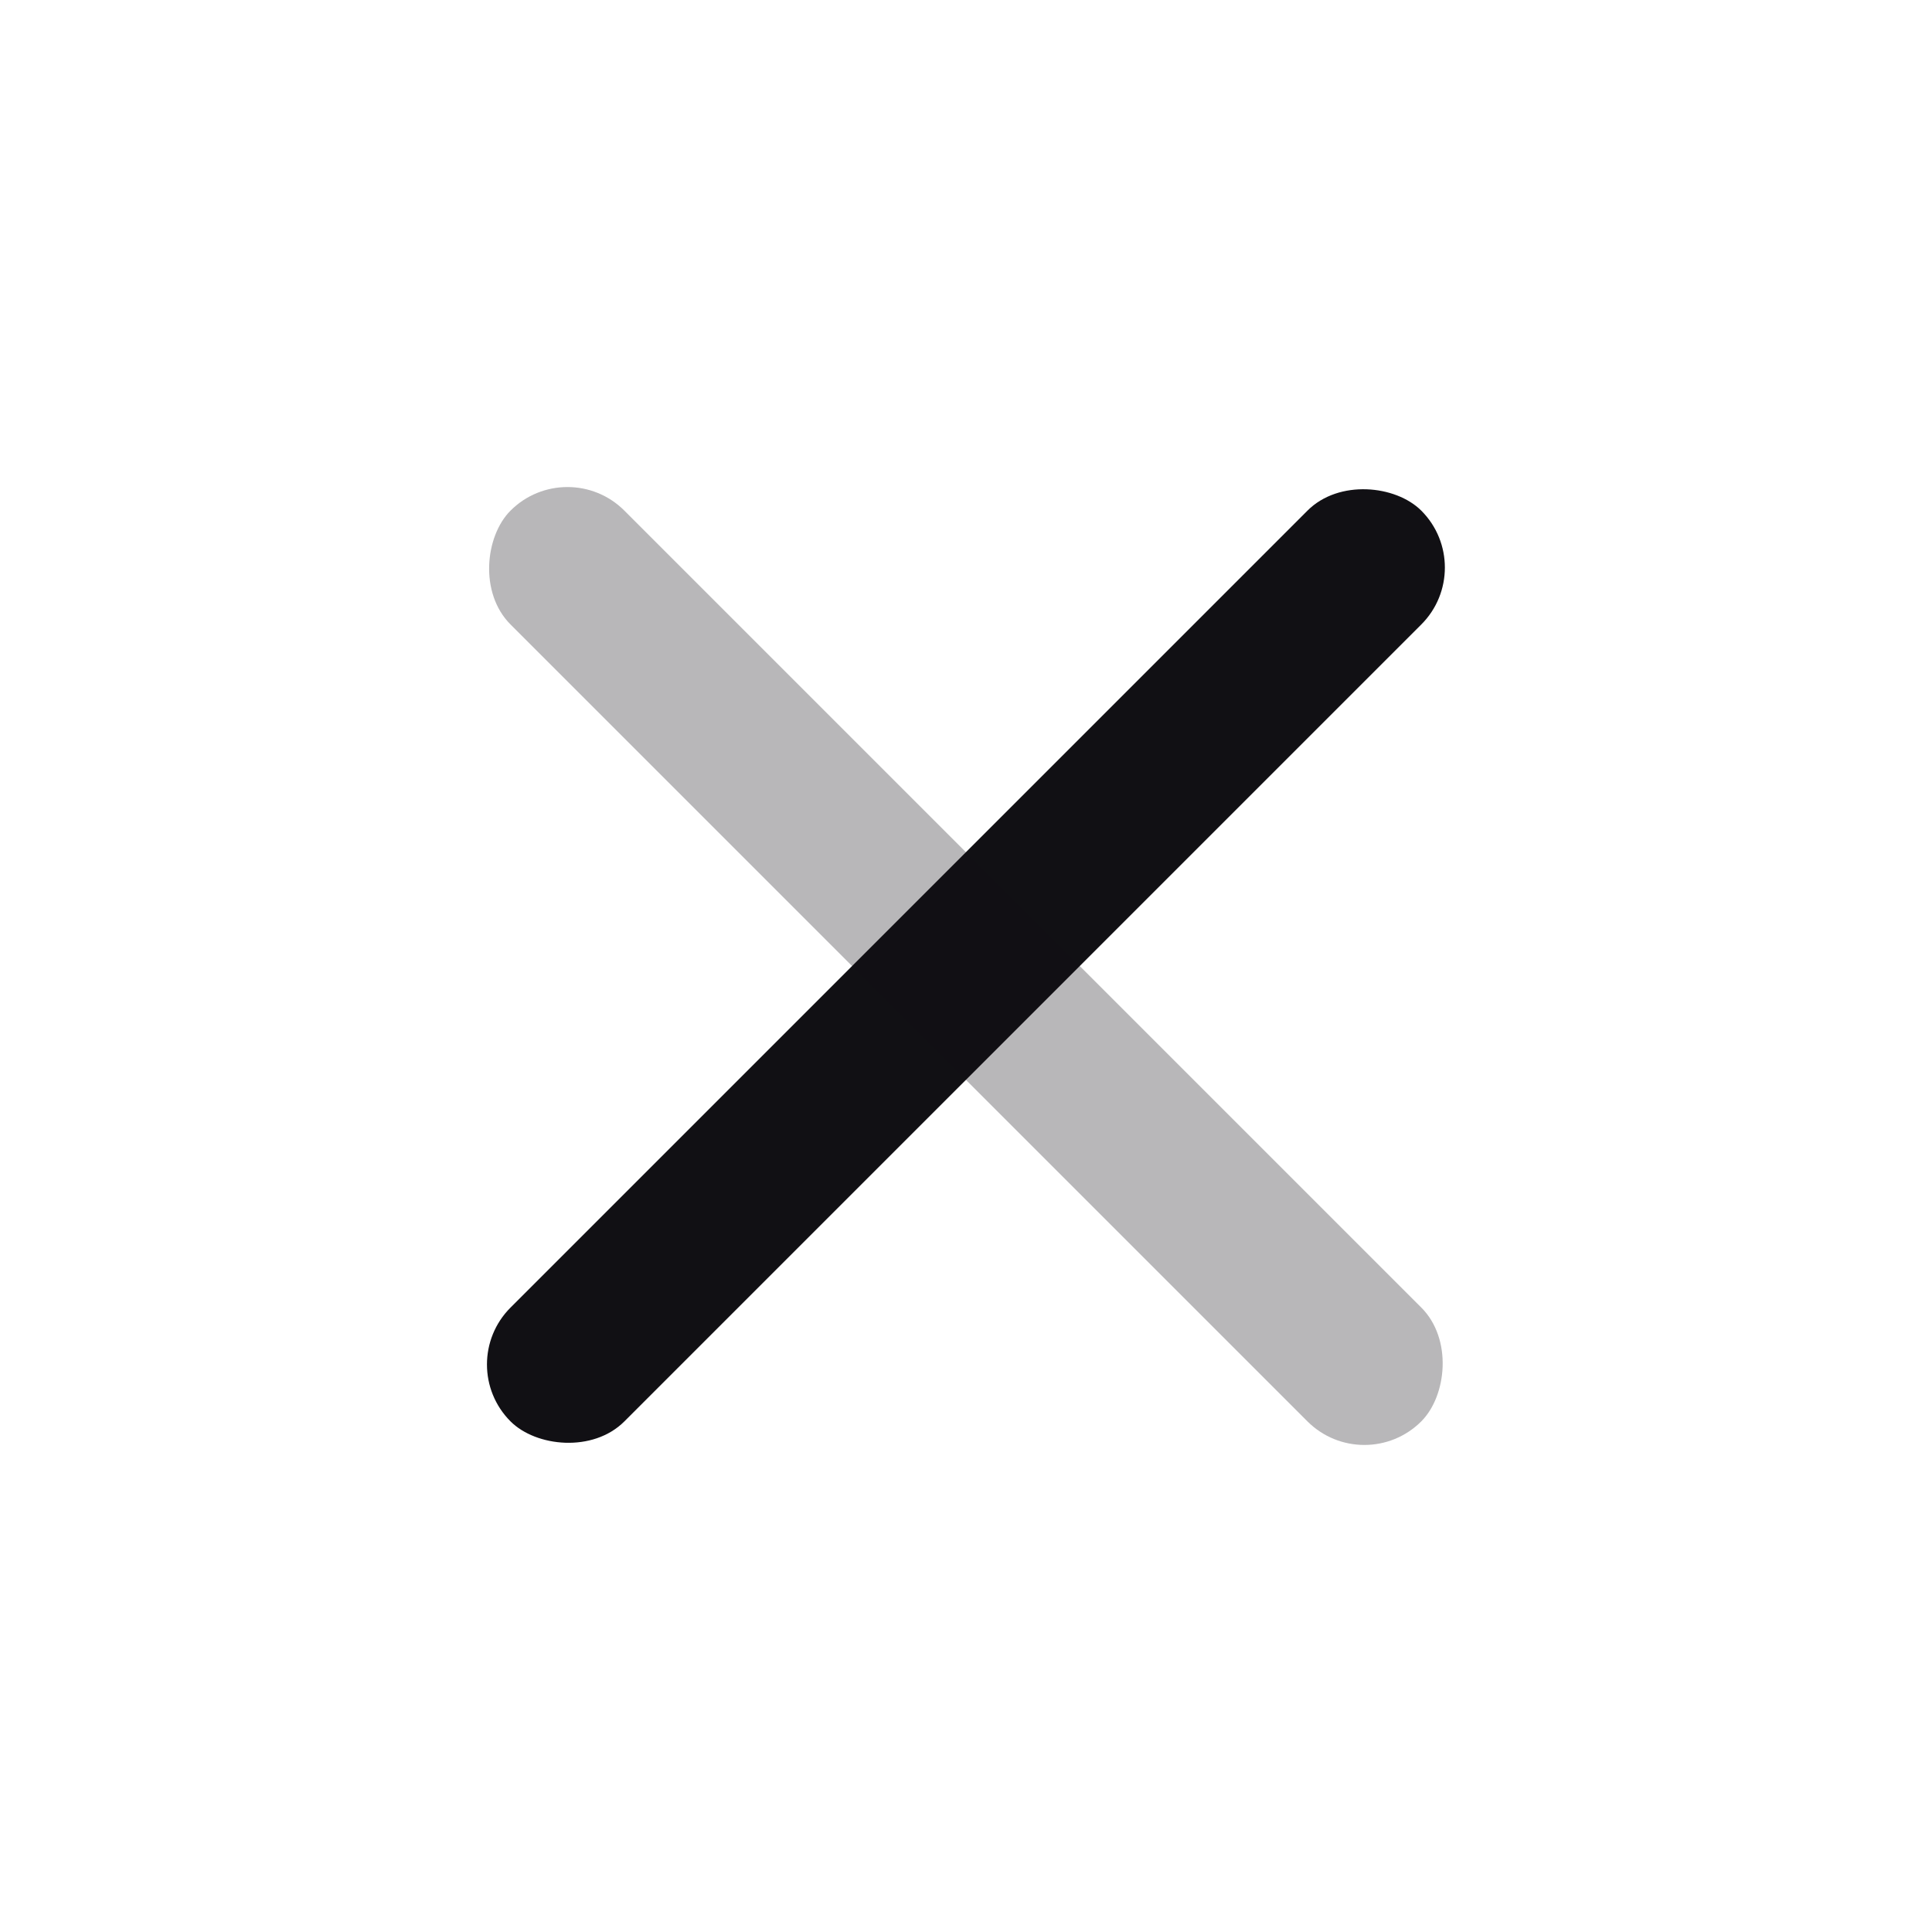 <svg width="24" height="24" viewBox="0 0 24 24" fill="none" xmlns="http://www.w3.org/2000/svg">
<g id="Property 2=Close">
<g id="Group">
<rect id="Rectangle 185" x="5.635" y="16.95" width="16" height="2" rx="1" transform="rotate(-45 5.635 16.95)" fill="#111014"/>
<rect id="Rectangle 185 Copy" opacity="0.3" x="7.049" y="5.636" width="16" height="2" rx="1" transform="rotate(45 7.049 5.636)" fill="#111014"/>
</g>
</g>
</svg>
